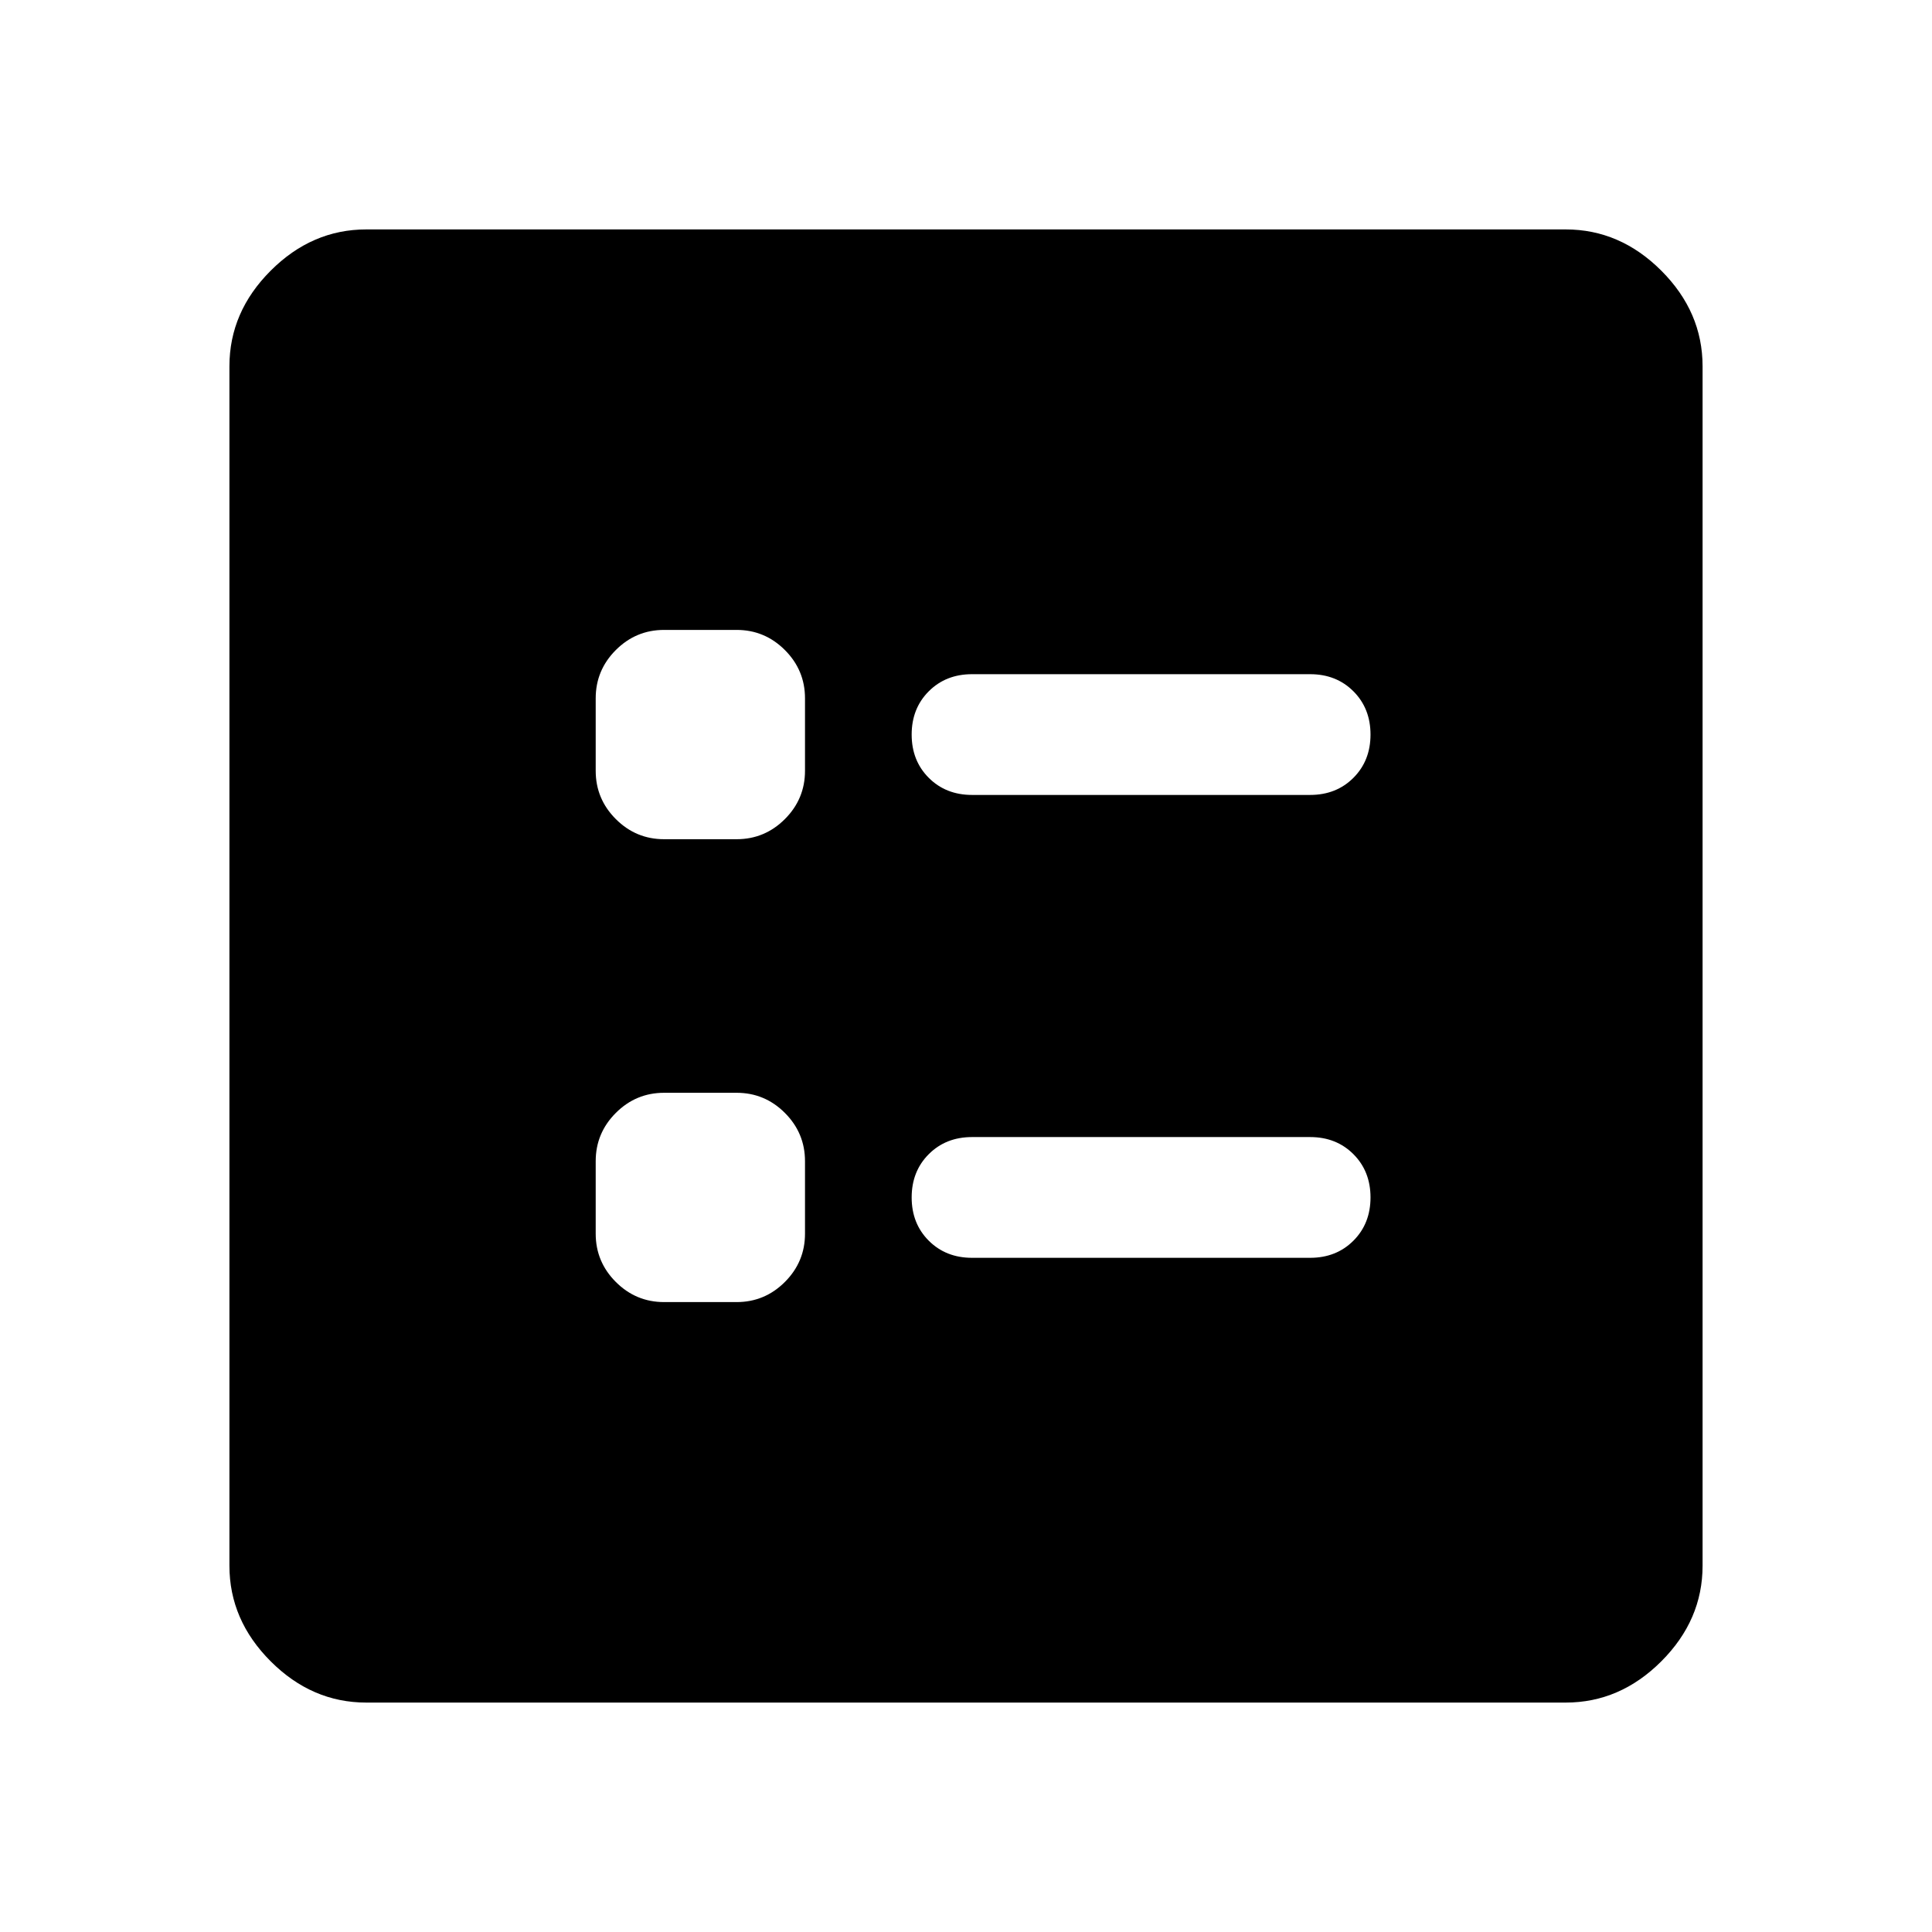 <svg xmlns="http://www.w3.org/2000/svg" height="48" width="48"><path d="M24.15 19.75H32.55Q33.2 19.75 33.625 19.325Q34.05 18.9 34.05 18.25Q34.05 17.6 33.625 17.175Q33.2 16.75 32.55 16.75H24.15Q23.5 16.75 23.075 17.175Q22.65 17.6 22.65 18.25Q22.65 18.9 23.075 19.325Q23.5 19.75 24.15 19.75ZM24.15 31.25H32.55Q33.2 31.25 33.625 30.825Q34.05 30.4 34.05 29.75Q34.05 29.1 33.625 28.675Q33.2 28.25 32.55 28.25H24.15Q23.5 28.25 23.075 28.675Q22.65 29.1 22.65 29.75Q22.65 30.4 23.075 30.825Q23.5 31.25 24.15 31.25ZM16.5 20.85H18.3Q19 20.85 19.5 20.35Q20 19.85 20 19.15V17.35Q20 16.65 19.5 16.15Q19 15.65 18.3 15.65H16.5Q15.8 15.65 15.3 16.15Q14.8 16.65 14.8 17.35V19.15Q14.8 19.85 15.3 20.35Q15.8 20.85 16.5 20.85ZM16.5 32.35H18.3Q19 32.35 19.5 31.85Q20 31.35 20 30.65V28.85Q20 28.15 19.5 27.65Q19 27.15 18.3 27.15H16.5Q15.8 27.15 15.3 27.65Q14.8 28.15 14.8 28.85V30.65Q14.8 31.35 15.3 31.85Q15.8 32.35 16.5 32.35ZM9.1 42.3Q7.75 42.3 6.725 41.275Q5.7 40.25 5.7 38.9V9.1Q5.7 7.75 6.725 6.725Q7.75 5.7 9.1 5.7H38.9Q40.25 5.7 41.275 6.725Q42.3 7.75 42.3 9.1V38.9Q42.3 40.25 41.275 41.275Q40.25 42.3 38.9 42.3Z"/></svg>